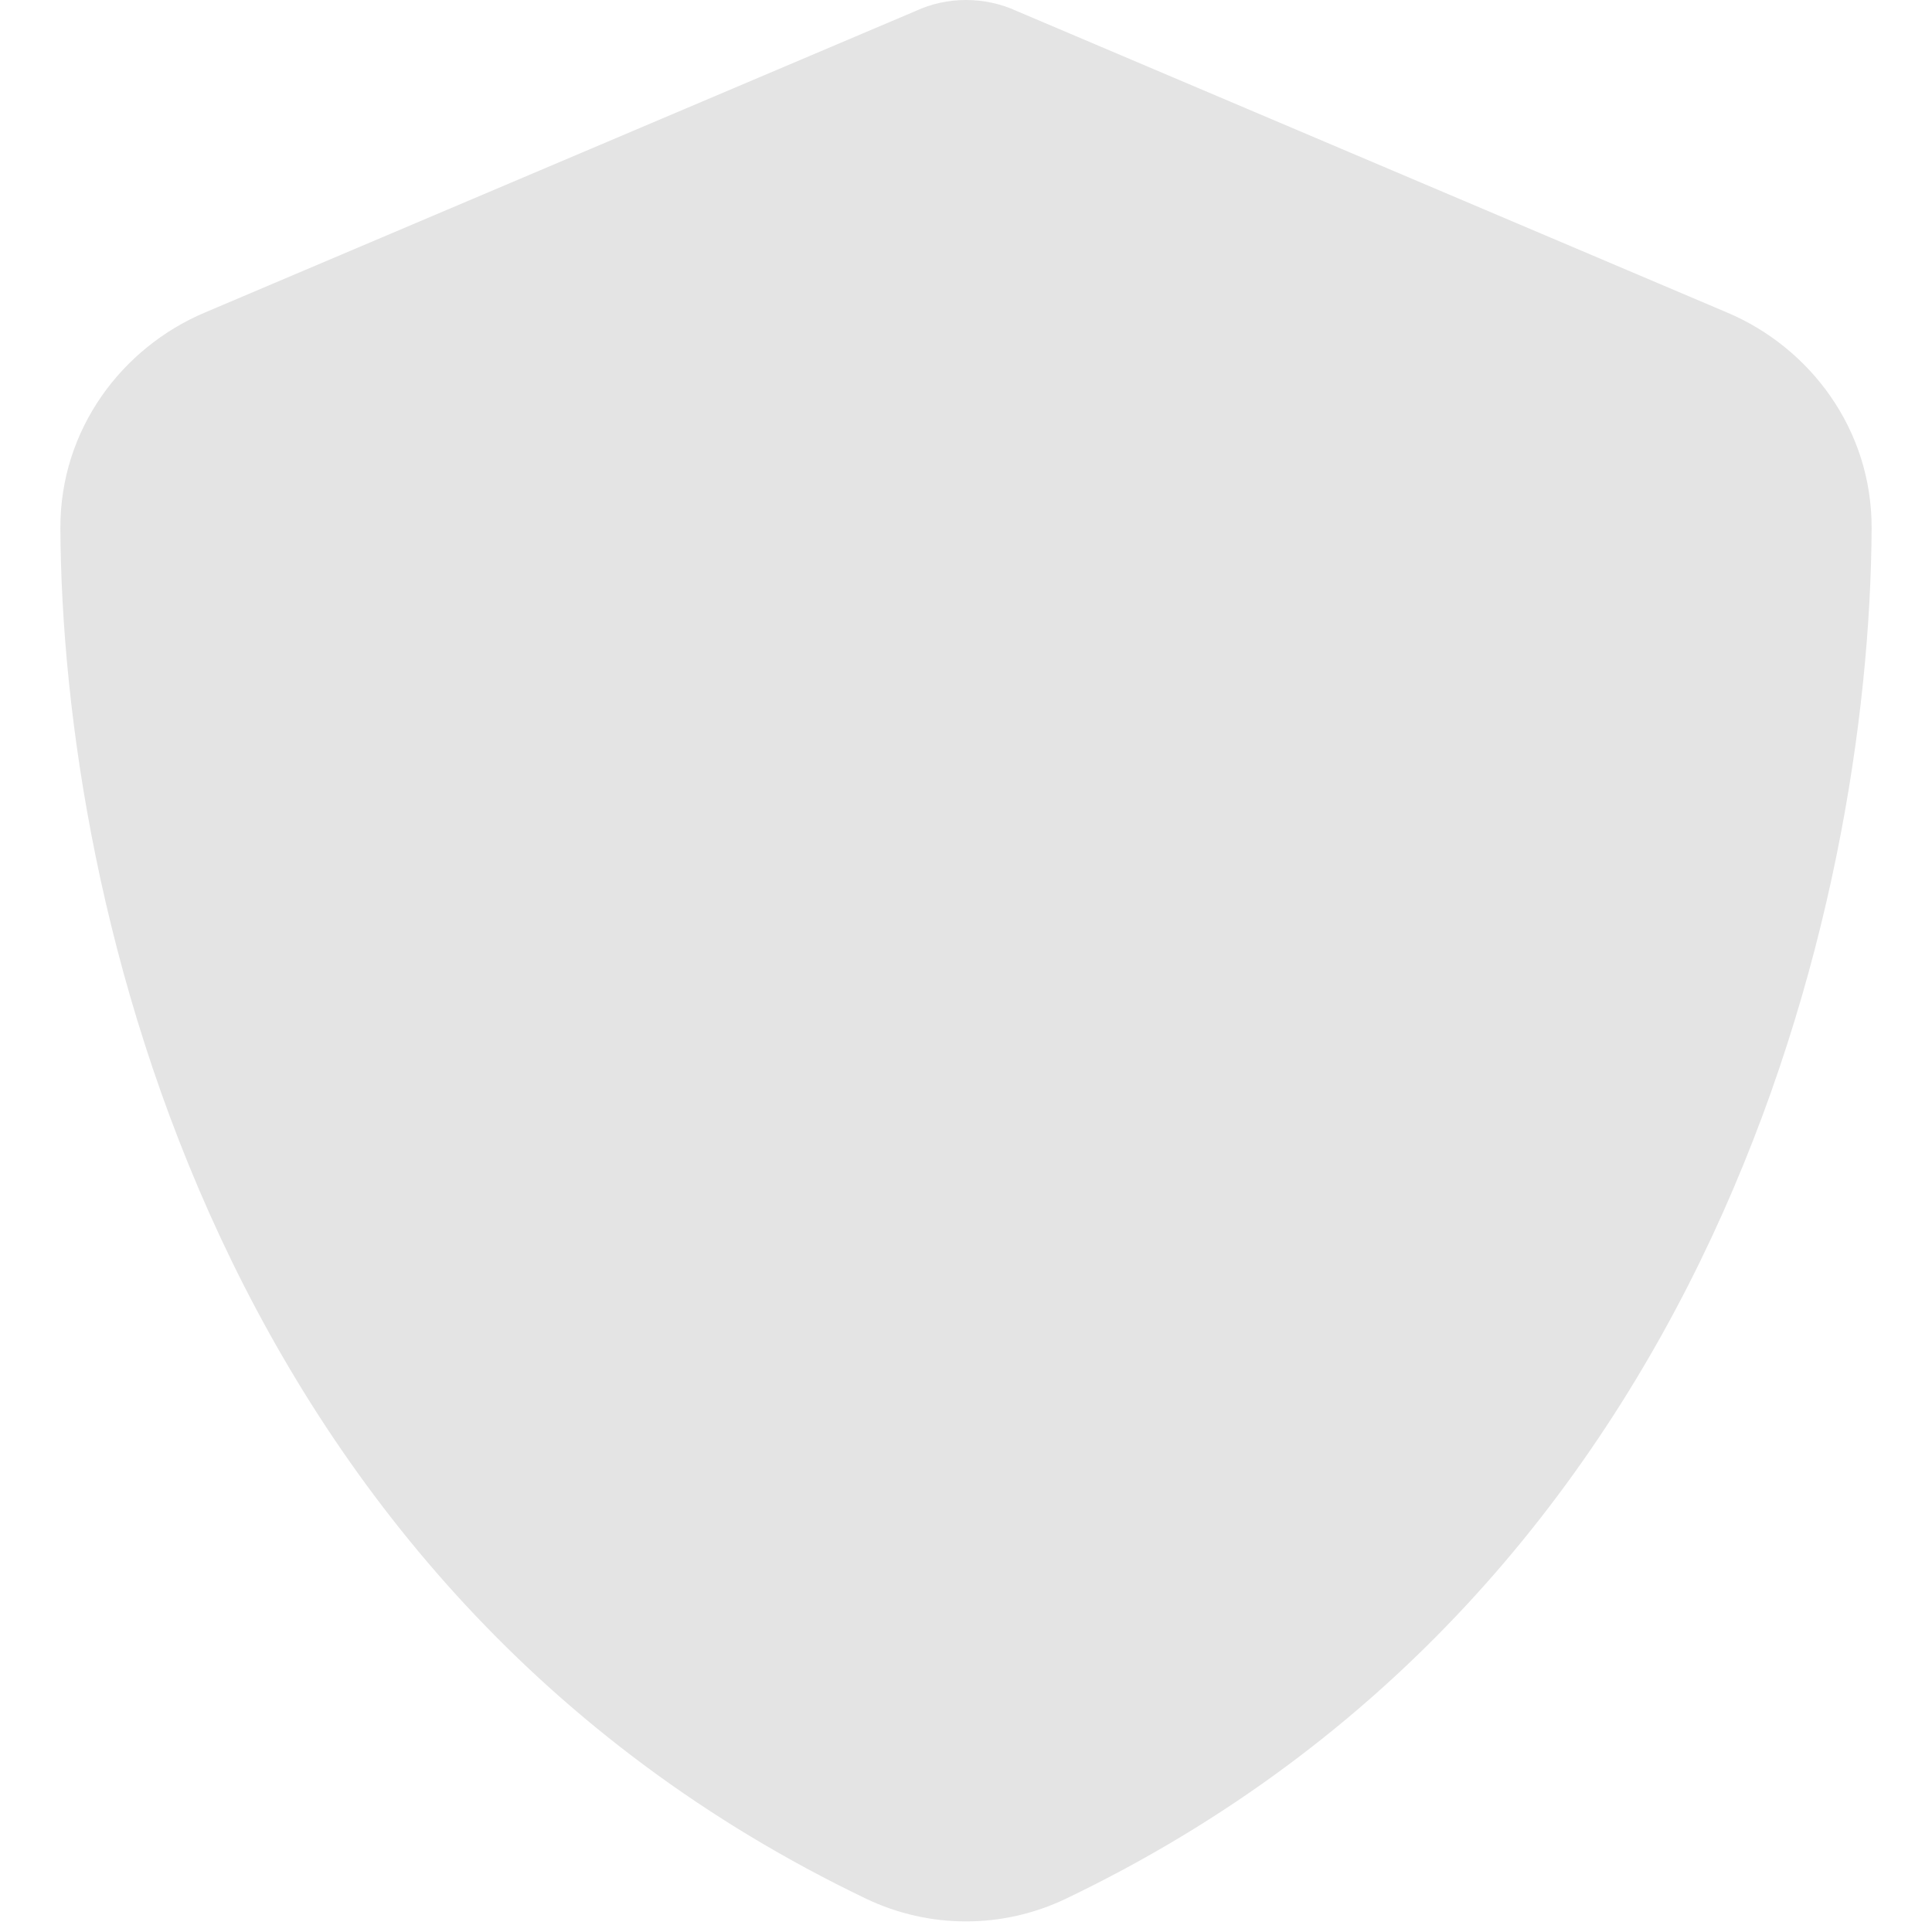 <svg width="12" height="12" viewBox="0 0 12 12" fill="none" xmlns="http://www.w3.org/2000/svg">
<path d="M6 0C6.108 0 6.216 0.023 6.314 0.068L10.727 1.941C11.243 2.159 11.627 2.667 11.625 3.281C11.613 5.606 10.657 9.86 6.619 11.794C6.227 11.981 5.773 11.981 5.381 11.794C1.343 9.86 0.387 5.606 0.375 3.281C0.373 2.667 0.757 2.159 1.273 1.941L5.688 0.068C5.784 0.023 5.892 0 6 0Z" fill="#E4E4E4"/>
</svg>
